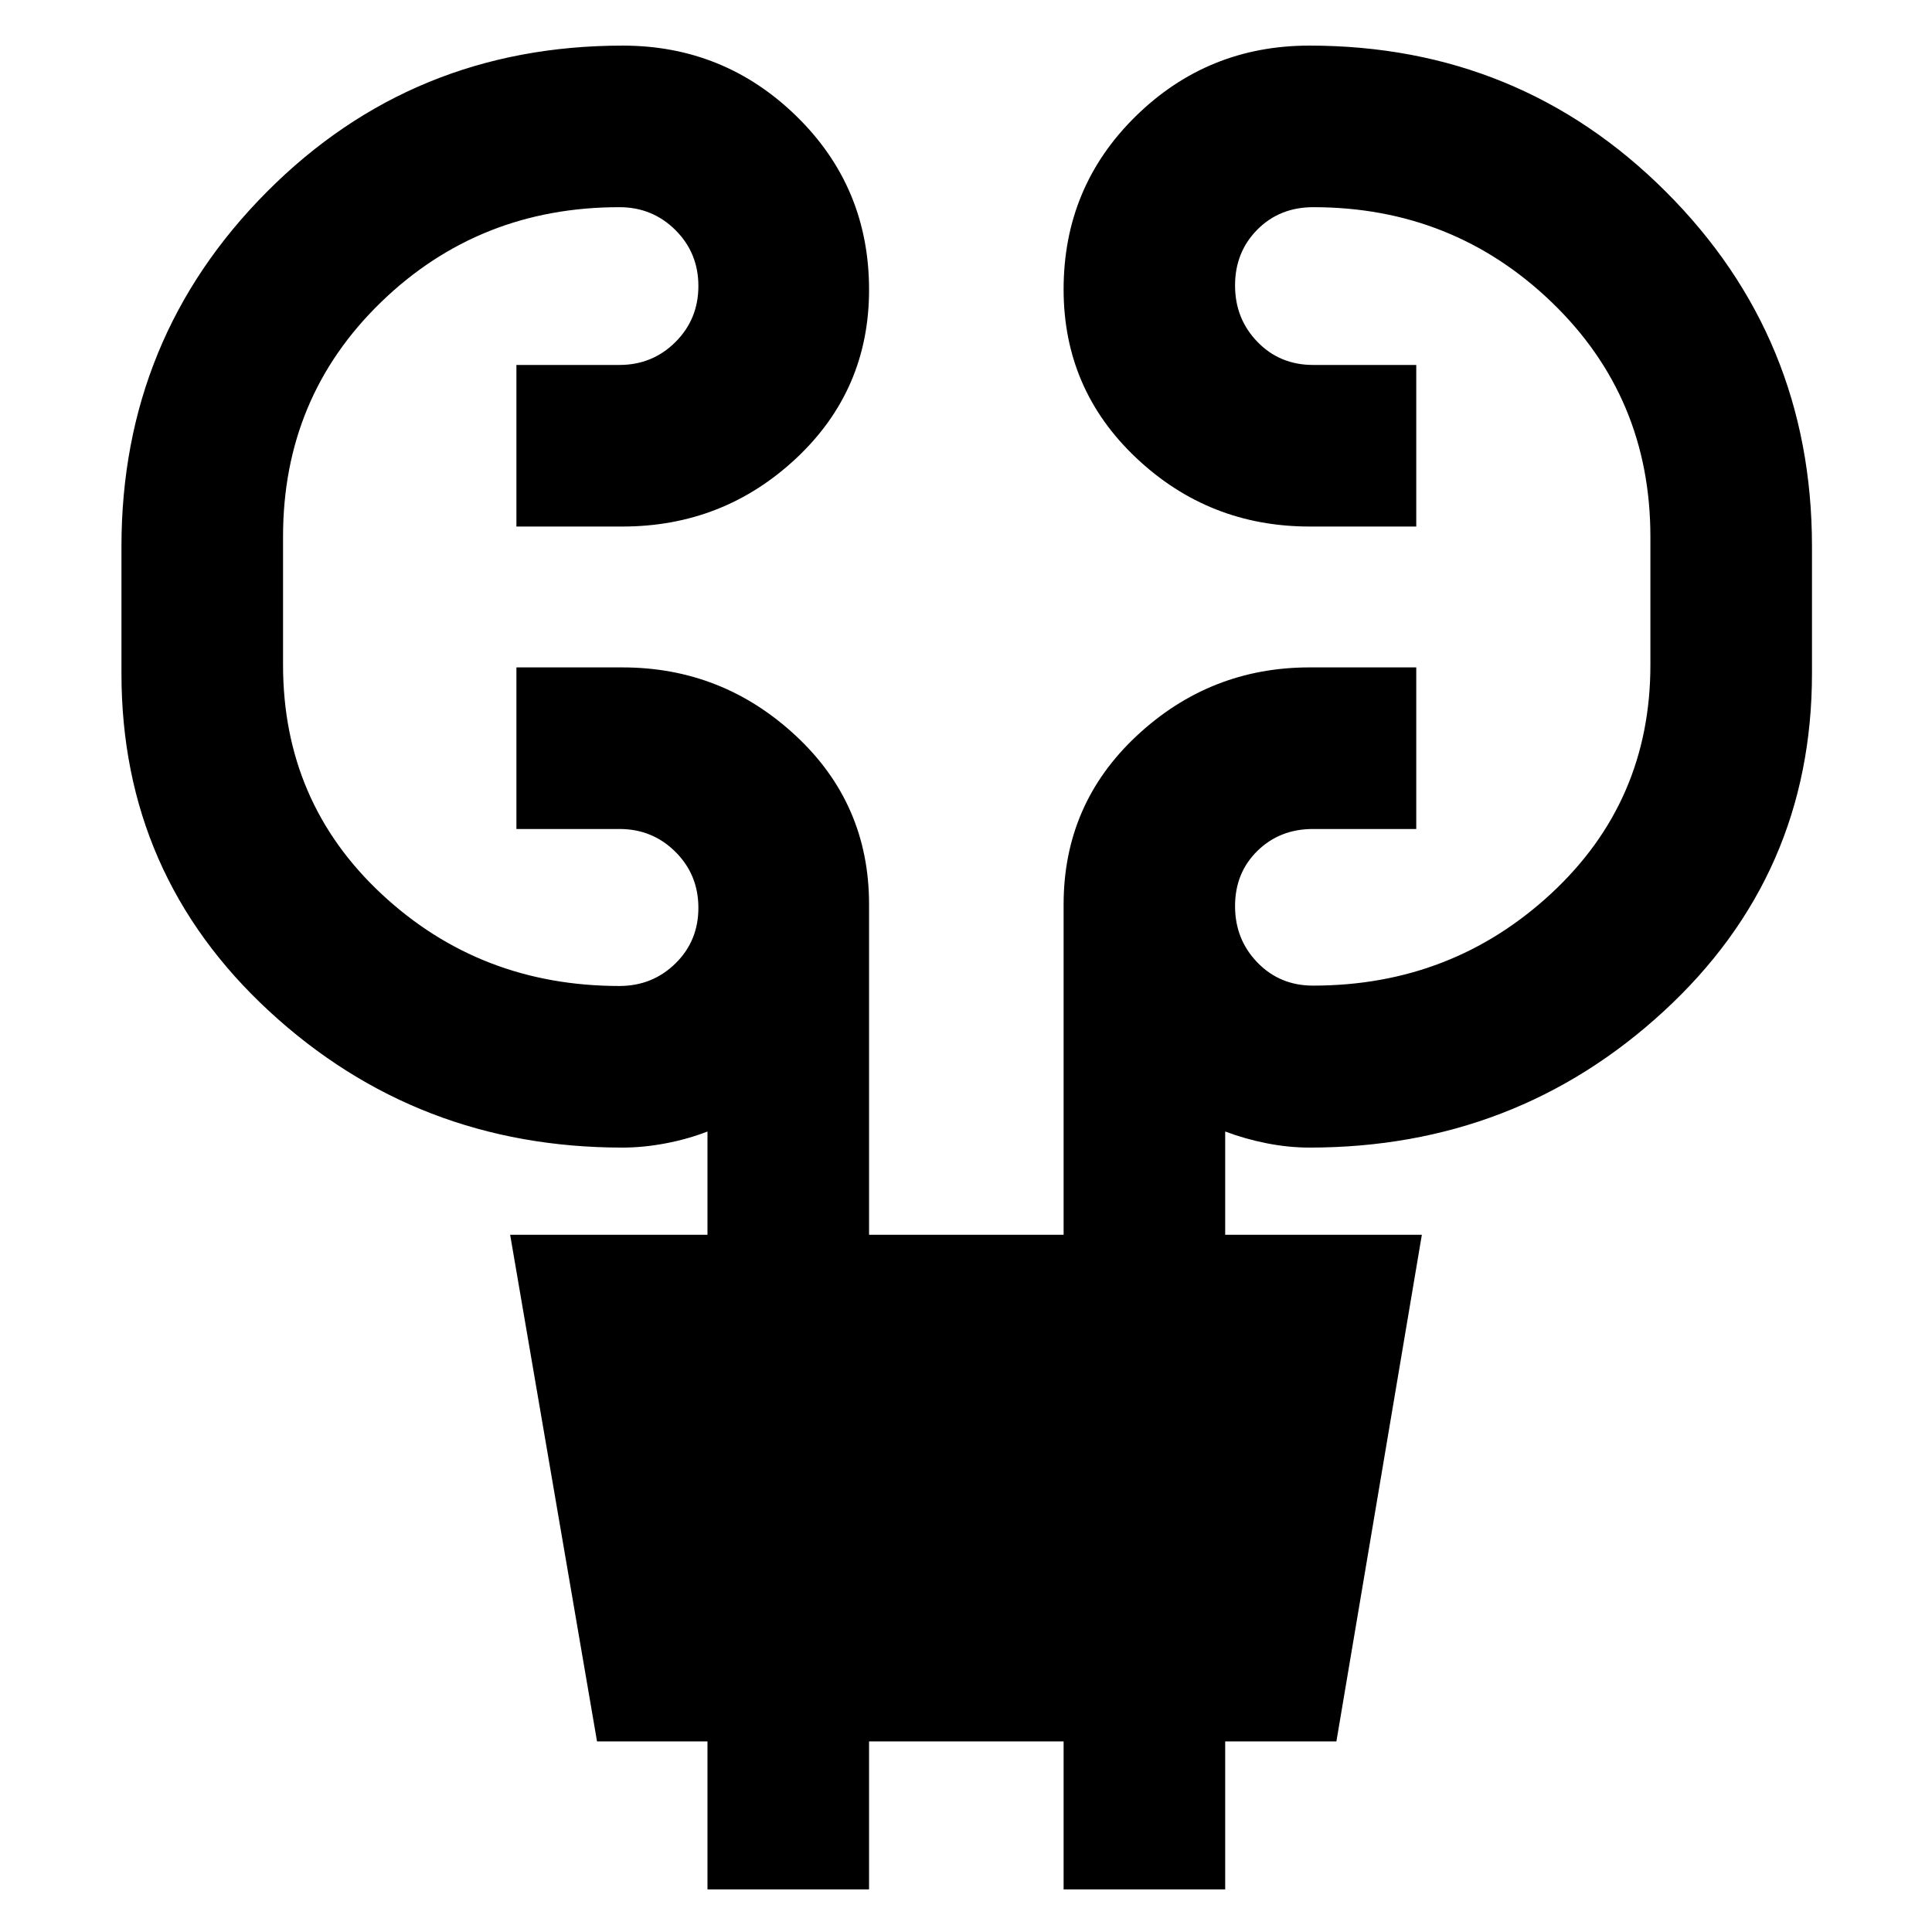 <svg xmlns="http://www.w3.org/2000/svg" height="40" viewBox="0 -960 960 960" width="40"><path d="M351.54-21.16V-94.7h-54.88l-43.17-251.74h98.05v-51.32q-9.75 3.79-20.82 5.89-11.08 2.1-21.38 2.1-102.18 0-175.58-67.77-73.41-67.76-73.41-167.82v-63.09q0-103.65 72.3-176.27 72.29-72.62 176.77-72.62 50.5 0 86.46 35.2 35.95 35.19 35.95 86.12 0 49.8-36.19 83.73-36.2 33.92-86.38 33.92H256.6v-80.29h51.22q16.38 0 27.79-11.37t11.41-27.85q0-16.47-11.42-27.82-11.43-11.35-27.82-11.35-69.72 0-118.43 47.18-48.71 47.18-48.71 116.49v63.73q0 68.24 48.99 113.91t118.15 45.67q16.39 0 27.82-11.18 11.42-11.18 11.42-27.65 0-16.48-11.41-27.83-11.41-11.35-27.79-11.35H256.6v-80.29h52.66q49.61 0 86.09 33.89 36.48 33.89 36.48 83.84v164.2h96.67v-164.13q0-49.93 36.38-83.86 36.39-33.94 85.86-33.94h52.99v80.29h-51.29q-16.52 0-27.63 10.87-11.12 10.88-11.12 27.45t11.12 28.04q11.11 11.47 27.63 11.47 68.94 0 118.28-45.71 49.35-45.7 49.35-113.6v-63.76q0-69.33-49.07-116.53-49.06-47.2-118.44-47.2-16.73 0-27.8 11.15-11.07 11.16-11.07 27.73 0 16.58 11.12 28.04 11.11 11.47 27.63 11.47h51.29v80.29h-52.99q-50.04 0-86.14-34.07t-36.1-83.77q0-50.83 35.78-85.98 35.79-35.15 86.34-35.15 104.4 0 177.07 72.53 72.67 72.54 72.67 176.28v63.13q0 100.08-73.61 167.85-73.6 67.78-176.08 67.78-10.31 0-21.05-2.1t-20.83-5.89v51.32h97.72L664.05-94.7h-55.26v73.54H528.5V-94.7h-96.67v73.54h-80.29Z"/></svg>